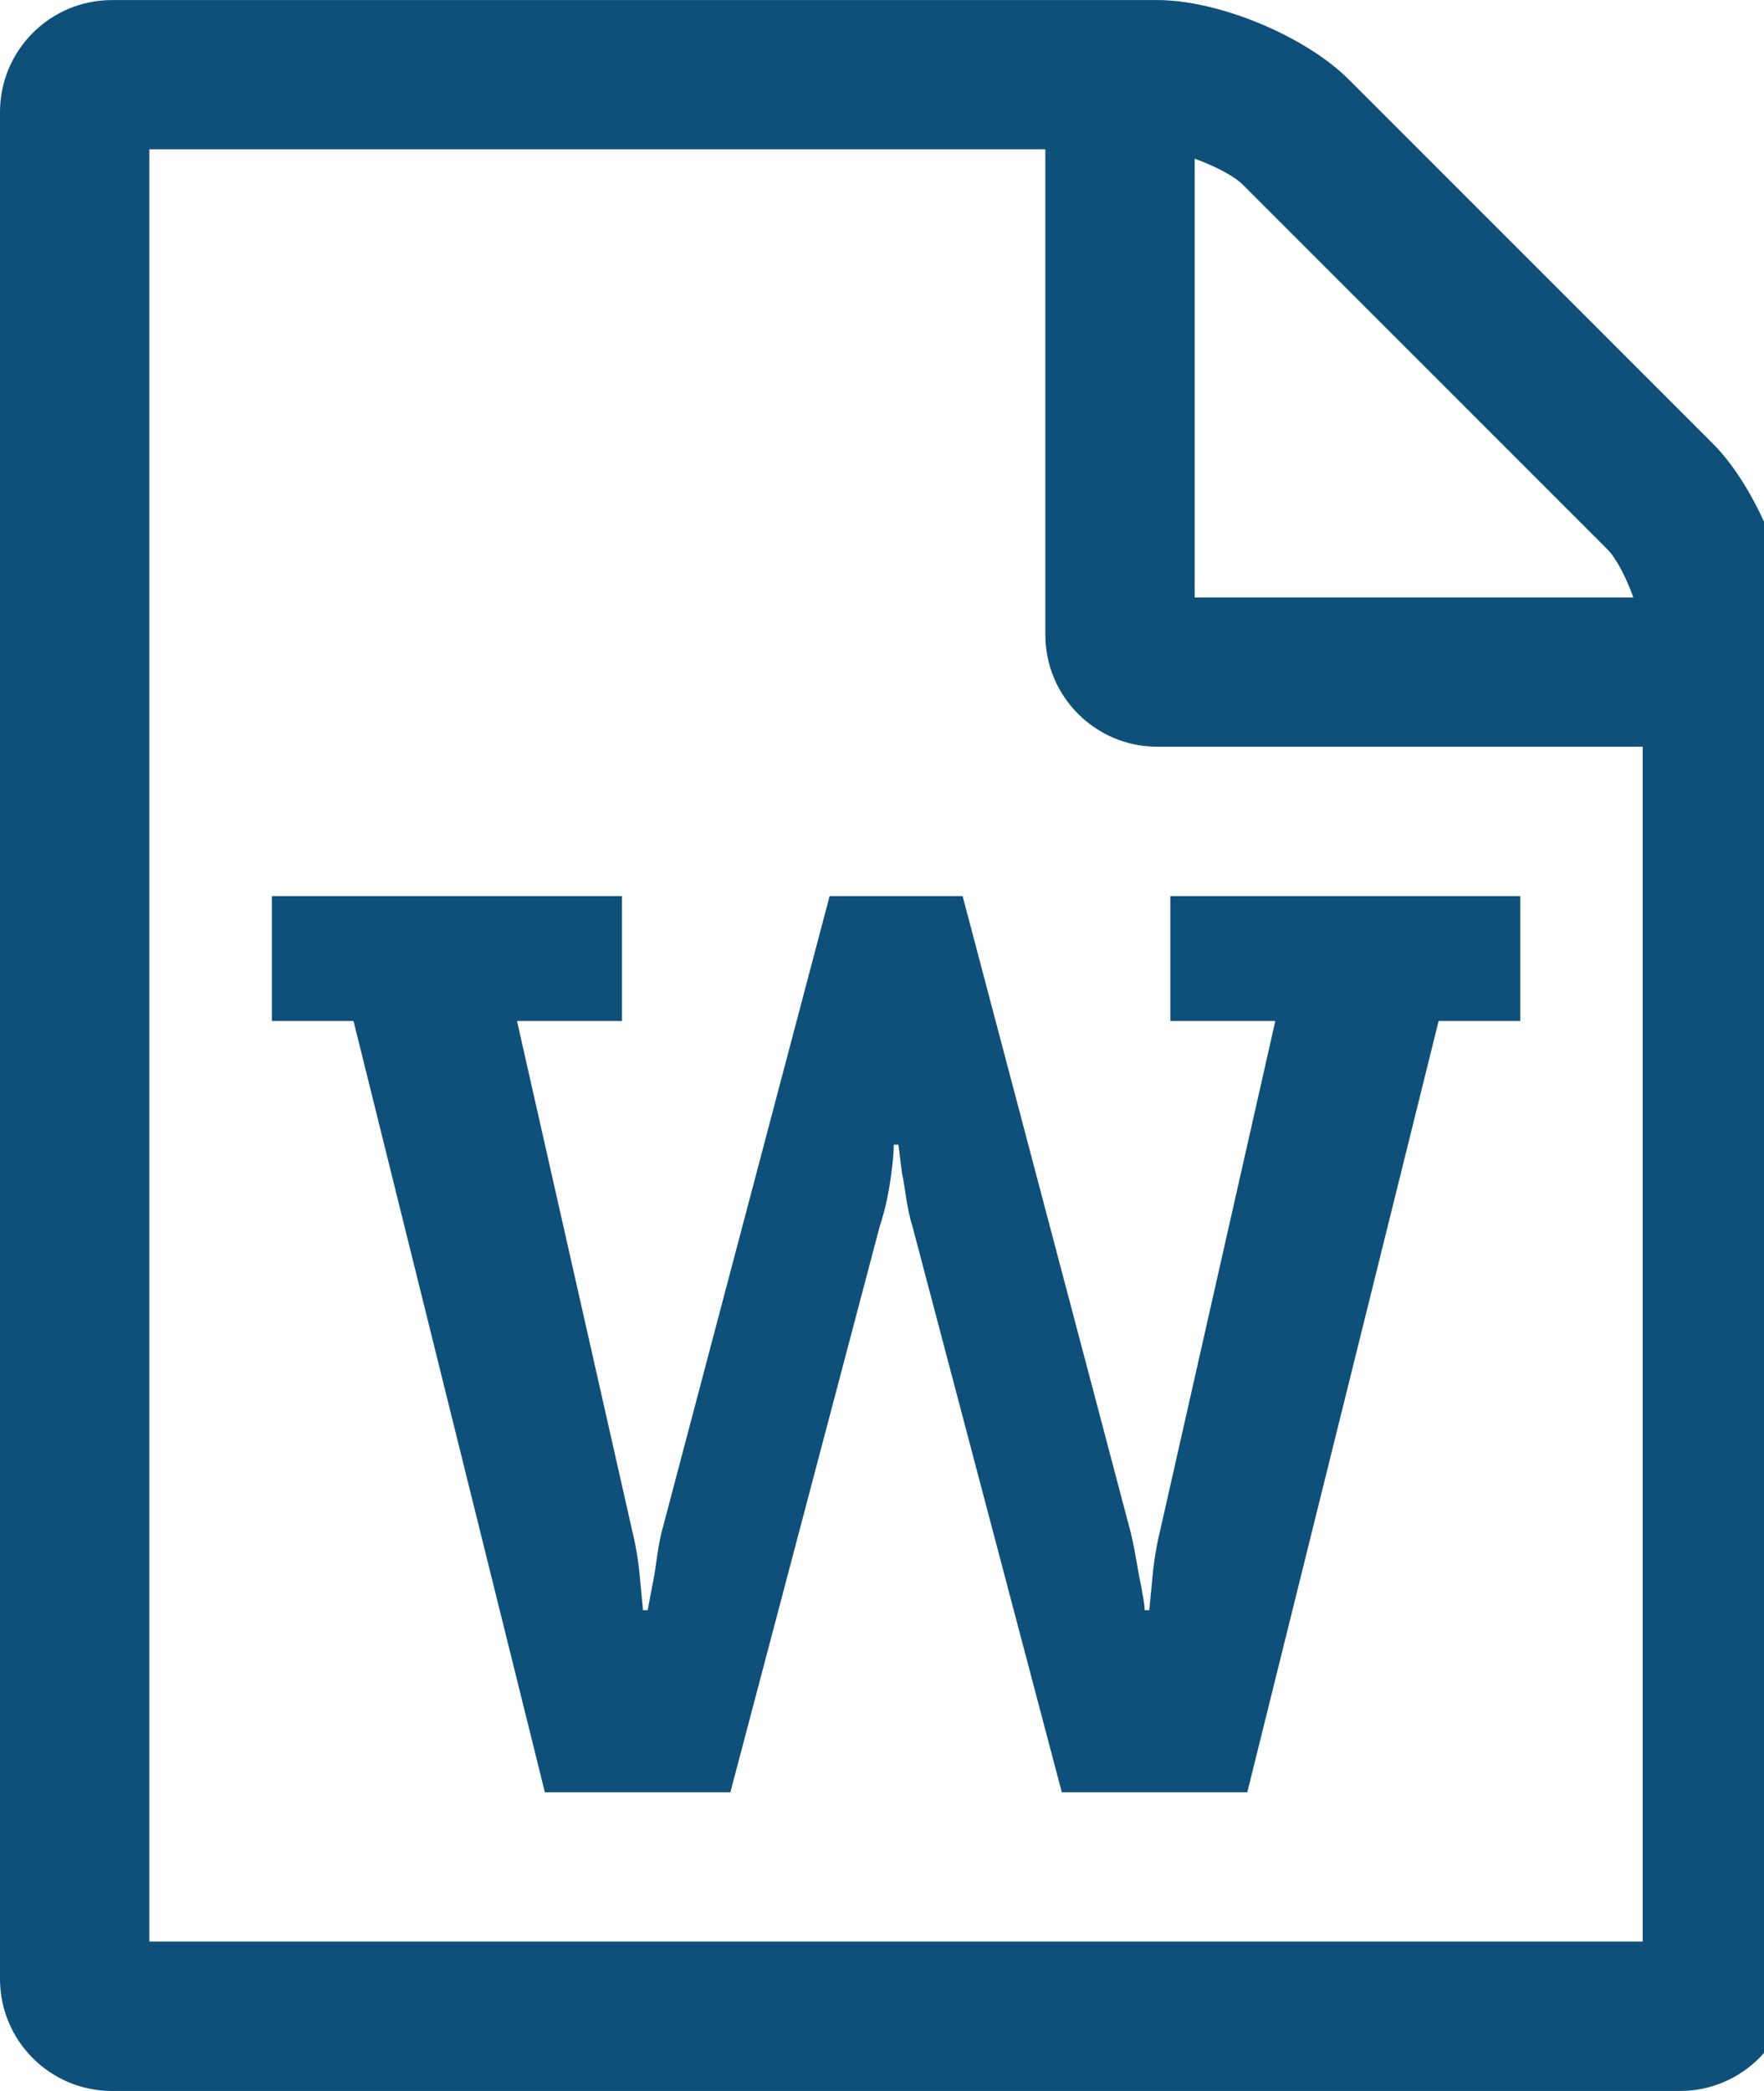 <!-- Generated by IcoMoon.io -->
<svg version="1.1" xmlns="http://www.w3.org/2000/svg" width="27" height="32" viewBox="0 0 27 32">
<title>file-word-o</title>
<path fill="#0f507a" d="M26.214 6.786c0.661 0.661 1.214 1.982 1.214 2.929v20.571c0 0.946-0.768 1.714-1.714 1.714h-24c-0.946 0-1.714-0.768-1.714-1.714v-28.571c0-0.946 0.768-1.714 1.714-1.714h16c0.946 0 2.268 0.554 2.929 1.214zM18.286 2.429v6.714h6.714c-0.107-0.304-0.268-0.607-0.393-0.732l-5.589-5.589c-0.125-0.125-0.429-0.286-0.732-0.393zM25.143 29.714v-18.286h-7.429c-0.946 0-1.714-0.768-1.714-1.714v-7.429h-13.714v27.429h22.857zM4.161 13.714v1.911h1.25l2.929 11.804h2.839l2.286-8.661c0.089-0.268 0.143-0.536 0.179-0.821 0.018-0.143 0.036-0.286 0.036-0.429h0.071l0.054 0.429c0.054 0.25 0.071 0.536 0.161 0.821l2.286 8.661h2.839l2.929-11.804h1.25v-1.911h-5.357v1.911h1.607l-1.768 7.821c-0.071 0.286-0.107 0.589-0.125 0.821l-0.036 0.375h-0.071c0-0.107-0.036-0.25-0.054-0.375-0.054-0.232-0.089-0.536-0.161-0.821l-2.571-9.732h-2.036l-2.571 9.732c-0.071 0.286-0.089 0.589-0.143 0.821l-0.071 0.375h-0.071l-0.036-0.375c-0.018-0.232-0.054-0.536-0.125-0.821l-1.768-7.821h1.607v-1.911h-5.357z"></path>
</svg>
